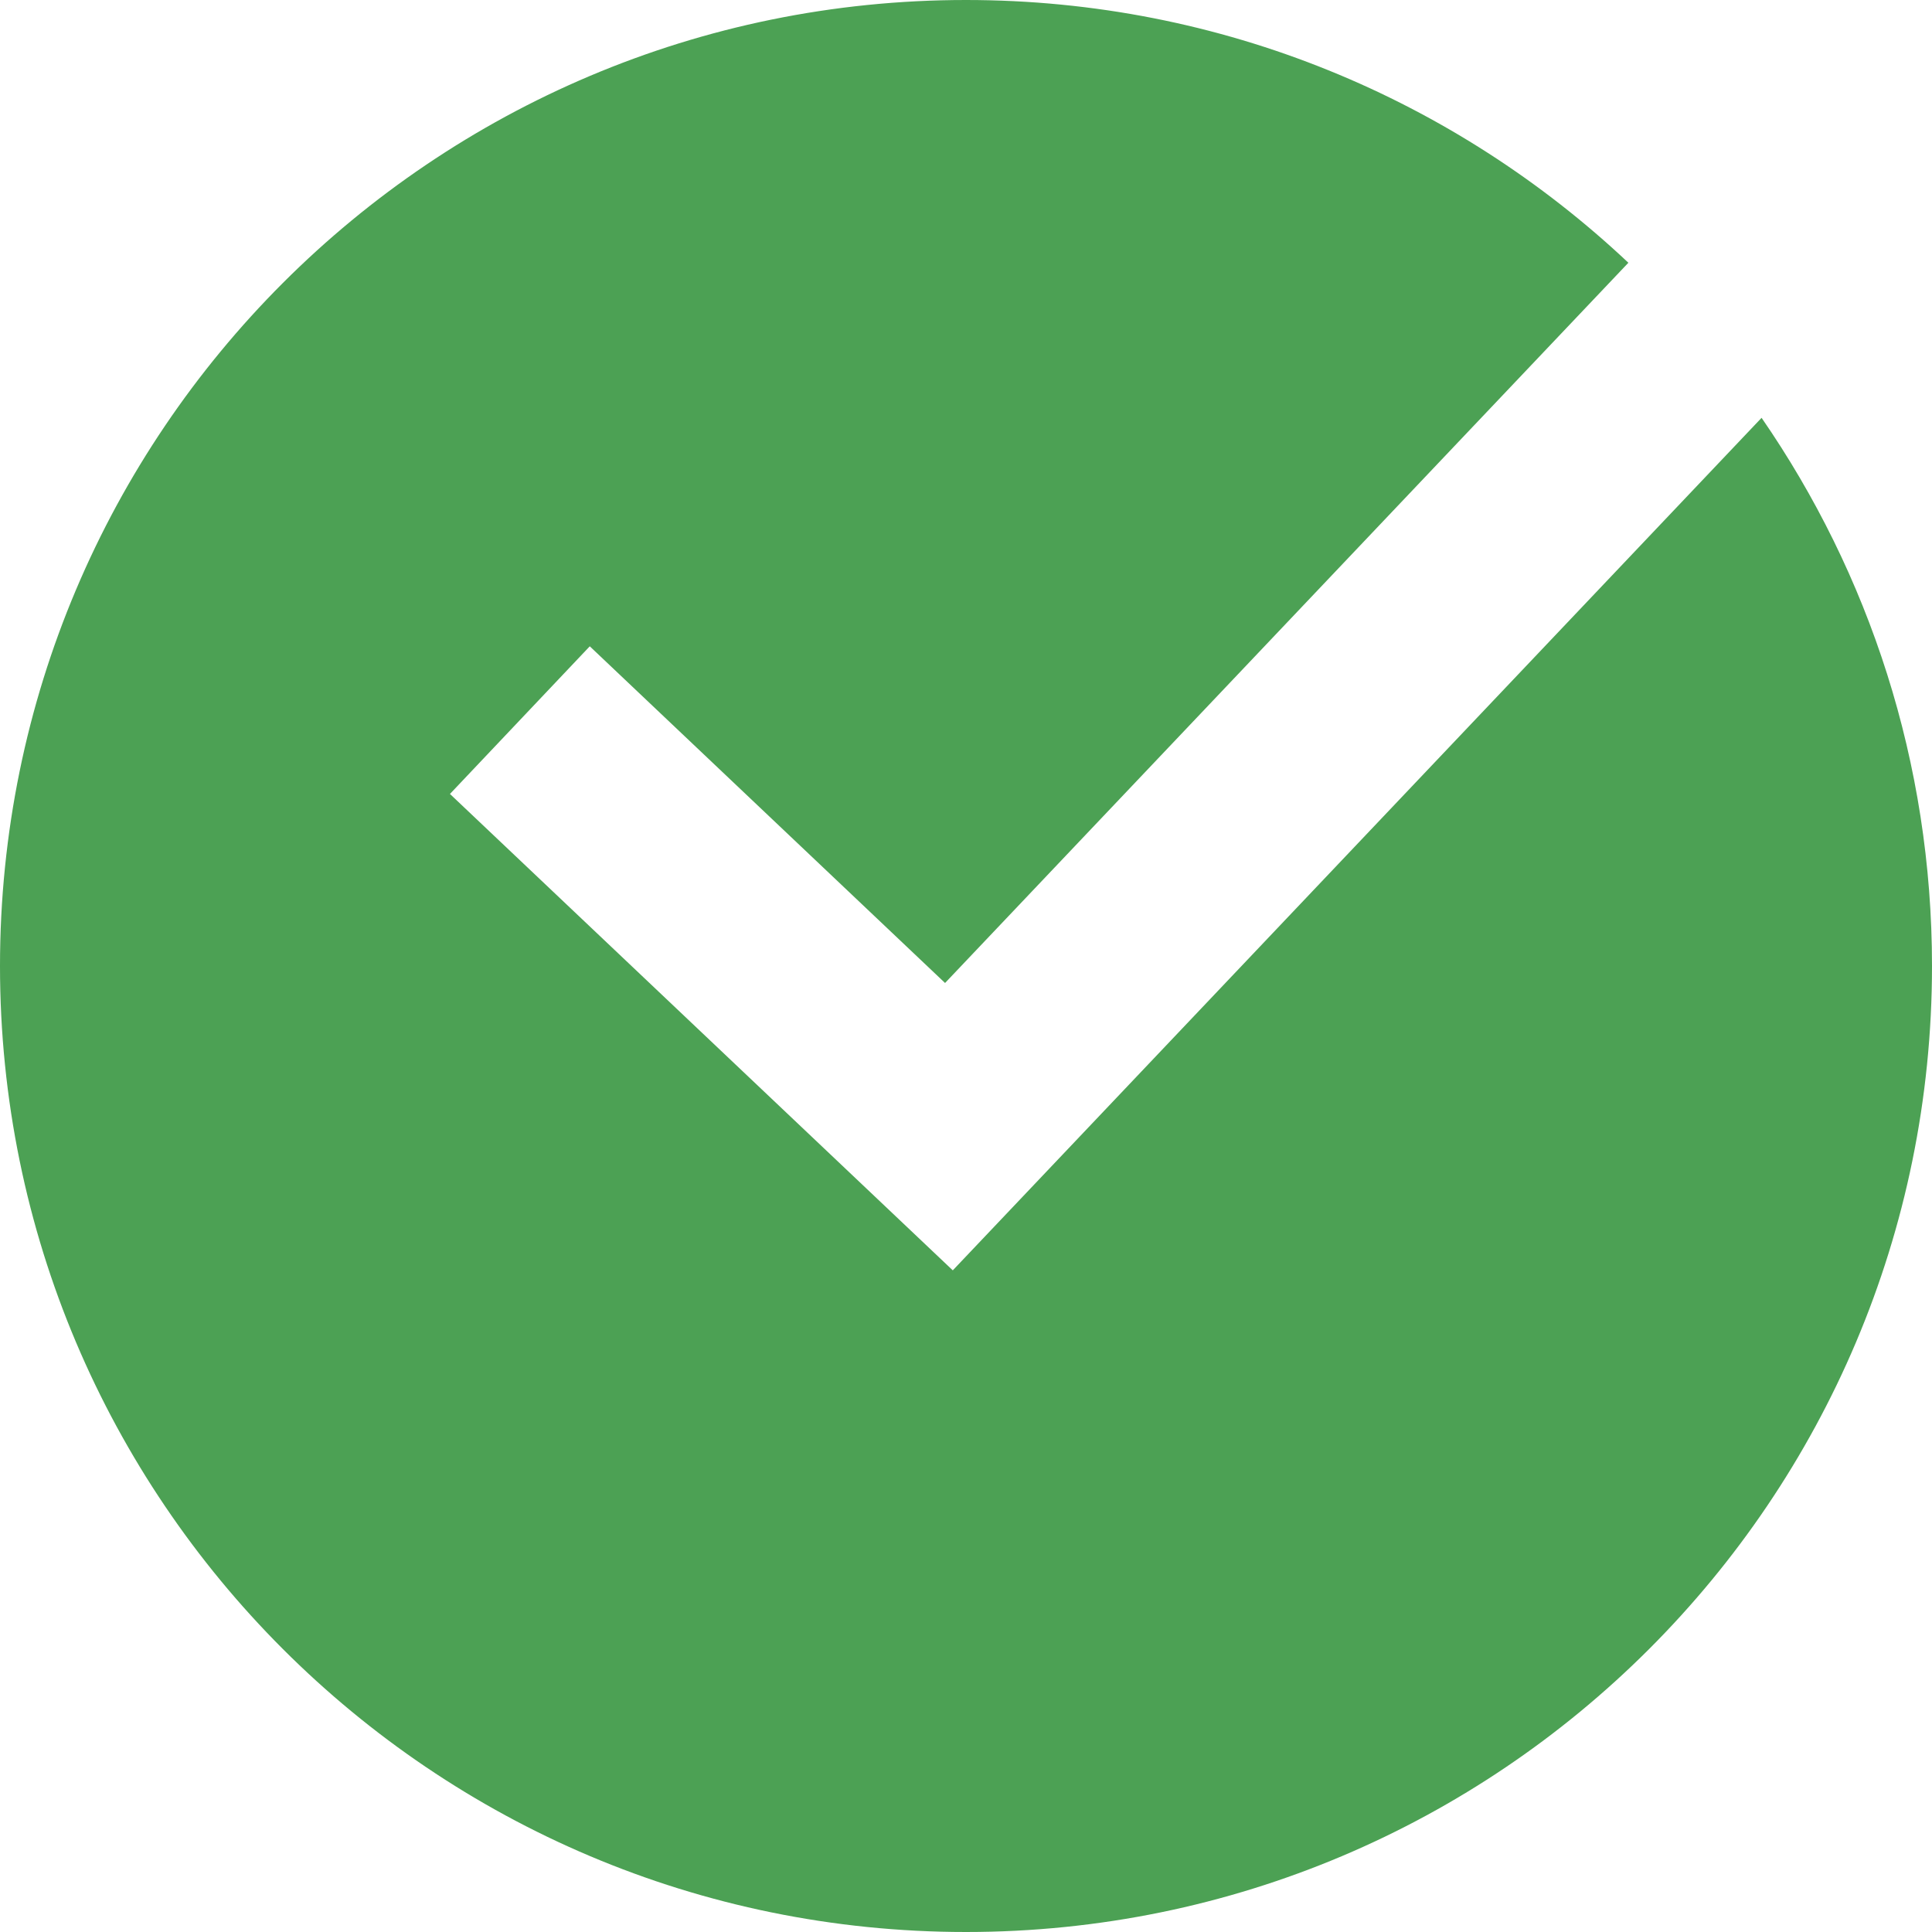 <svg width="19" height="19" viewBox="0 0 19 19" fill="none" xmlns="http://www.w3.org/2000/svg">
<path id="Check Icon" fill-rule="evenodd" clip-rule="evenodd" d="M19 9.5C19 14.747 14.747 19 9.5 19C4.253 19 0 14.747 0 9.5C0 4.253 4.253 0 9.5 0C12.021 0 14.313 0.982 16.014 2.584L9.294 9.667L5.8 6.356L4.425 7.808L9.37 12.493L9.372 12.491L17.324 4.109C18.381 5.641 19 7.498 19 9.5Z" fill="#4CA154"/>
</svg>
